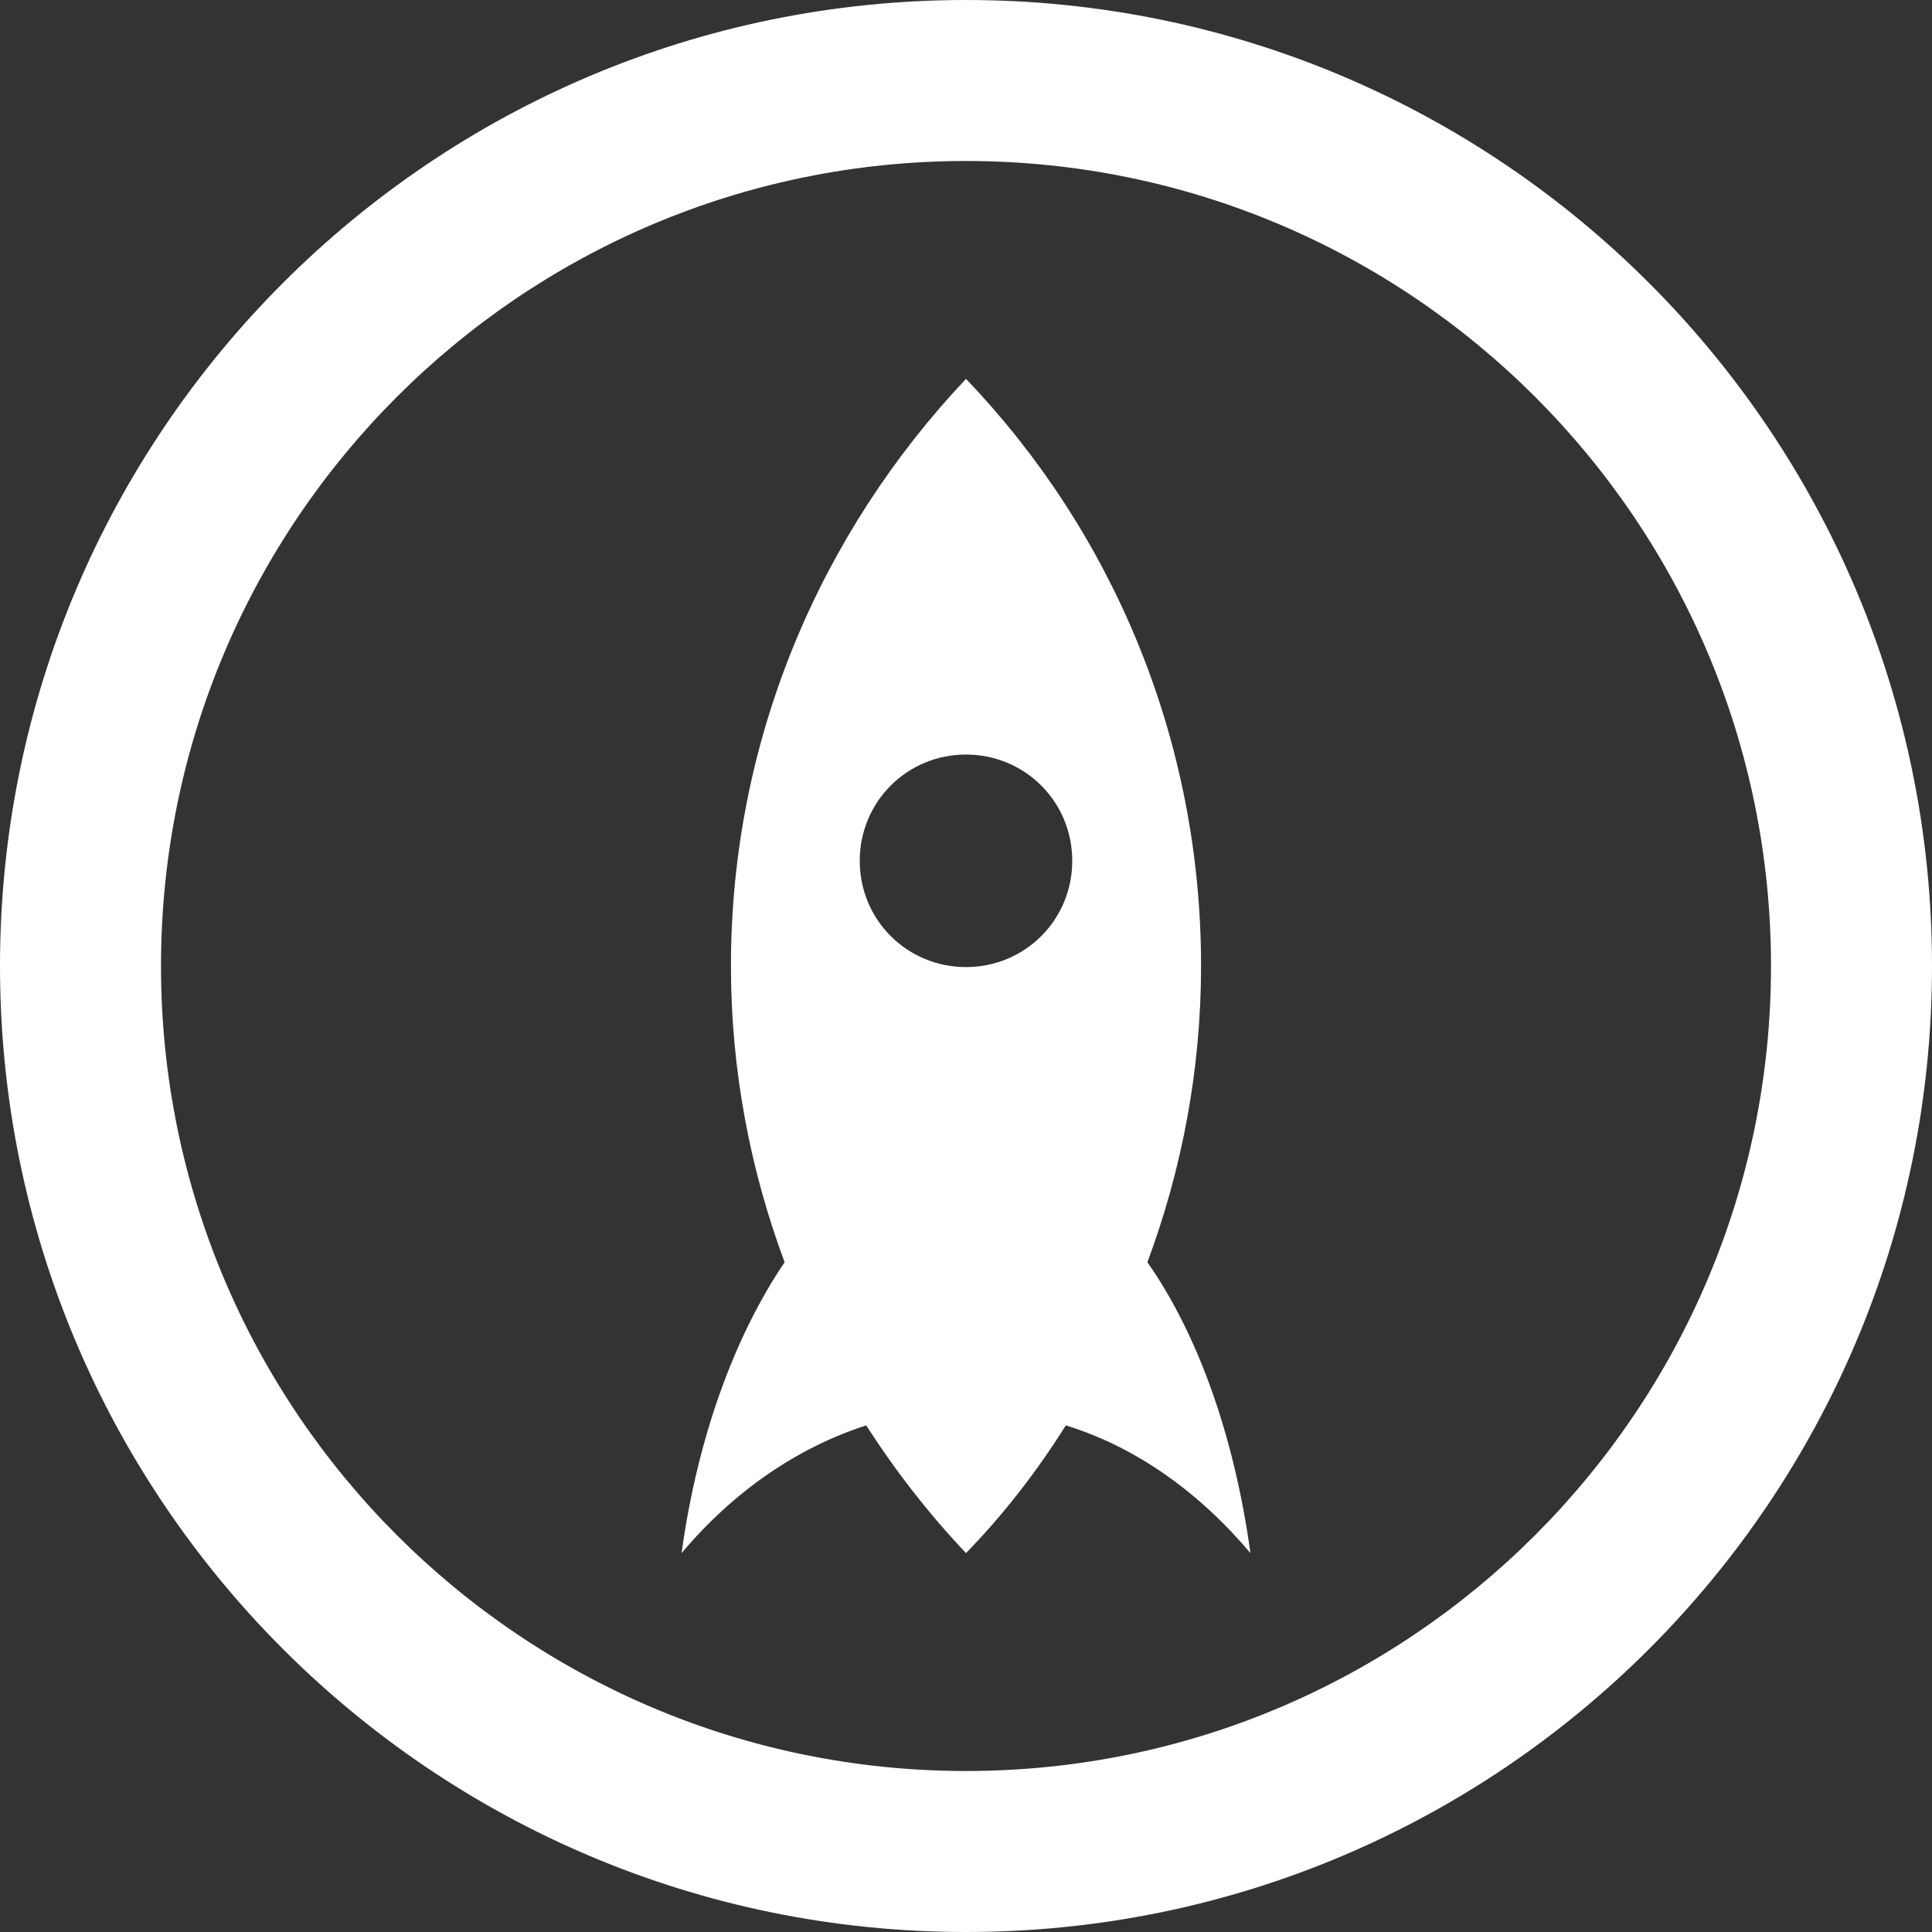 <?xml version="1.0" encoding="utf-8"?>
<!-- Generator: Adobe Illustrator 19.0.1, SVG Export Plug-In . SVG Version: 6.00 Build 0)  -->
<svg version="1.1" id="Layer_1" xmlns="http://www.w3.org/2000/svg" xmlns:xlink="http://www.w3.org/1999/xlink" x="0px" y="0px"
	 viewBox="-410 614 180 180" style="enable-background:new -410 614 180 180;" xml:space="preserve">
<rect x="-410" y="614" width="180" height="180" fill="#333333" stroke="none"/>
<g fill="#ffffff"><path d="M-298.1,704c0-21.2-8.3-40.5-21.9-54.7c-13.5,14.3-21.9,33.5-21.9,54.7c0,9.7,1.8,19,5,27.6c-4.6,6.8-8.1,16.2-9.6,27.1
	c4.8-5.7,10.7-9.8,17.2-11.9c2.7,4.2,5.8,8.2,9.3,11.9c3.5-3.6,6.6-7.6,9.3-11.9c6.5,2,12.4,6.2,17.2,11.9
	c-1.5-10.9-4.9-20.4-9.6-27.1C-299.9,723-298.1,713.7-298.1,704 M-320,704.1c-5.5,0-9.9-4.4-9.9-9.9s4.4-9.9,9.9-9.9
	s9.9,4.4,9.9,9.9S-314.5,704.1-320,704.1"/>
<path d="M-320,614c-49.7,0-90,40.3-90,90s40.3,90,90,90s90-40.3,90-90S-270.3,614-320,614 M-320,779c-41.4,0-75-33.6-75-75
	s33.6-75,75-75s75,33.6,75,75S-278.6,779-320,779"/>
</g></svg>
